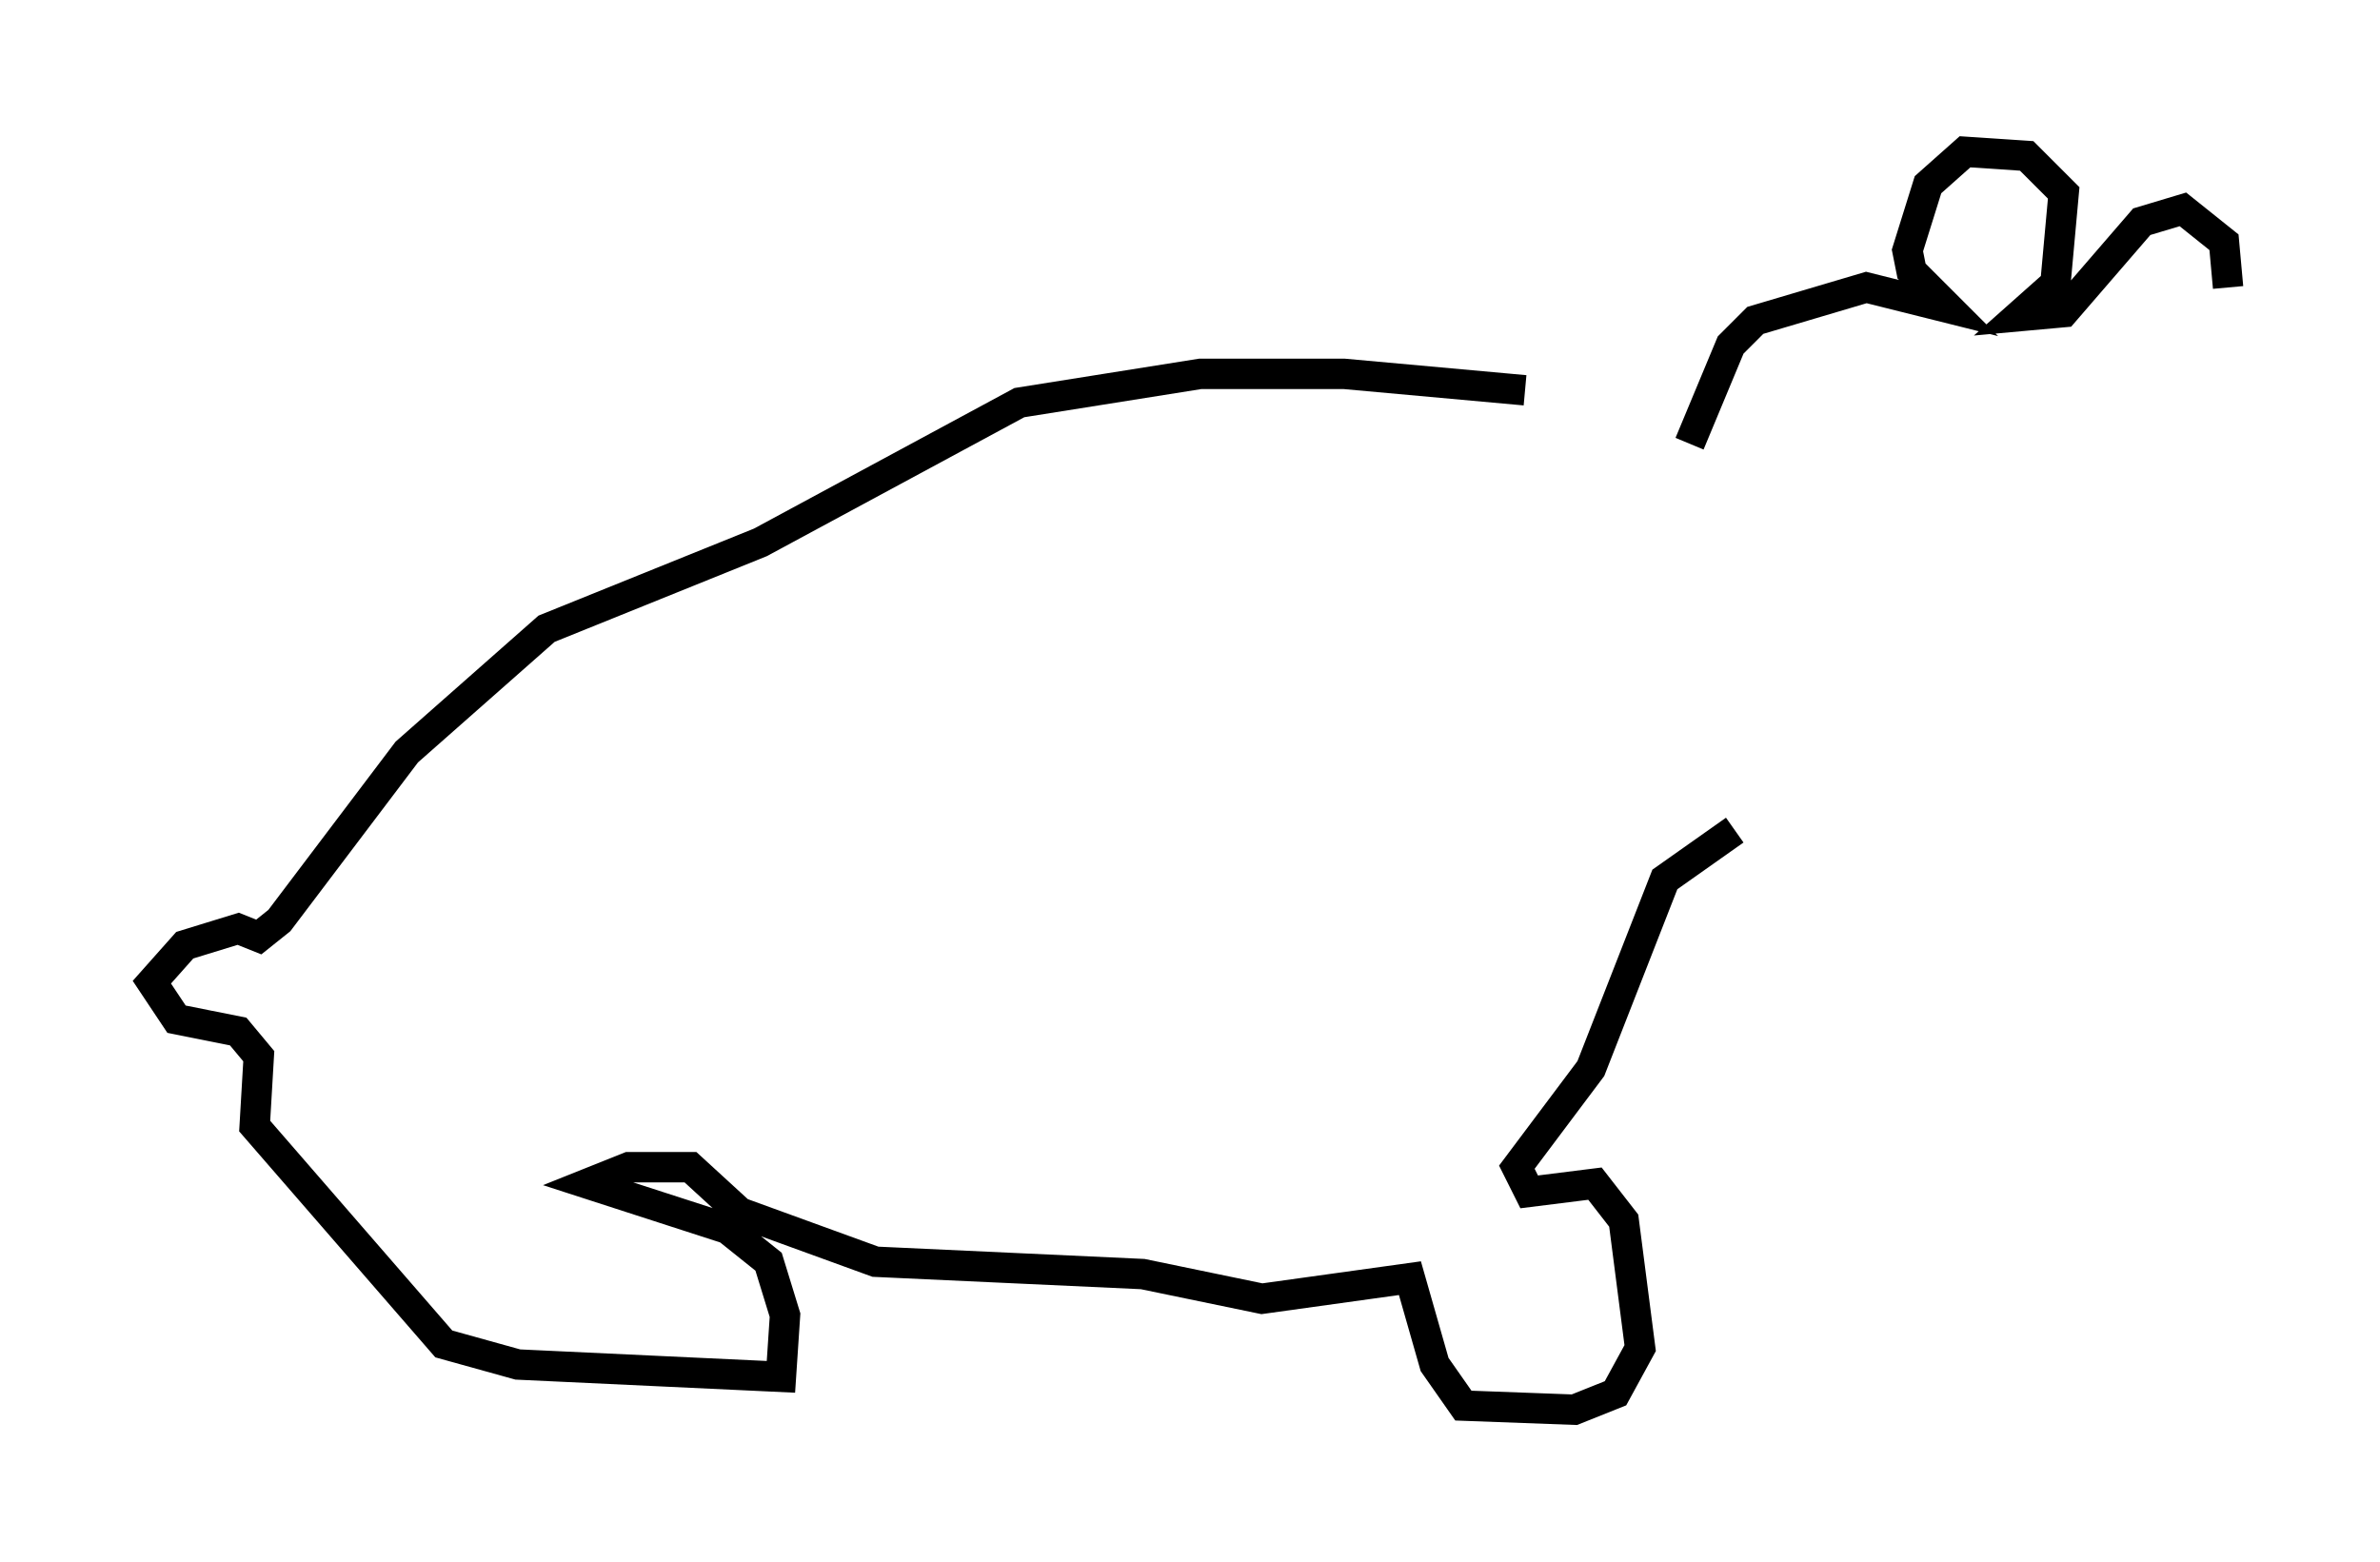 <?xml version="1.0" encoding="utf-8" ?>
<svg baseProfile="full" height="51.407" version="1.1" width="78.335" xmlns="http://www.w3.org/2000/svg" xmlns:ev="http://www.w3.org/2001/xml-events" xmlns:xlink="http://www.w3.org/1999/xlink"><defs /><rect fill="white" height="51.407" width="78.335" x="0" y="0" /><path d="M55.608, 14.472 m-5.413, -1.624 l-5.954, -0.541 -4.736, 0.0 l-5.954, 0.947 -8.525, 4.601 l-7.036, 2.842 -4.601, 4.059 l-4.195, 5.548 -0.677, 0.541 l-0.677, -0.271 -1.759, 0.541 l-1.083, 1.218 0.812, 1.218 l2.03, 0.406 0.677, 0.812 l-0.135, 2.3 6.225, 7.172 l2.436, 0.677 8.66, 0.406 l0.135, -2.03 -0.541, -1.759 l-1.353, -1.083 -4.601, -1.488 l1.353, -0.541 2.03, 0.0 l1.624, 1.488 4.465, 1.624 l8.796, 0.406 3.924, 0.812 l4.871, -0.677 0.812, 2.842 l0.947, 1.353 3.654, 0.135 l1.353, -0.541 0.812, -1.488 l-0.541, -4.195 -0.947, -1.218 l-2.165, 0.271 -0.406, -0.812 l2.436, -3.248 2.436, -6.225 l2.3, -1.624 m-1.488, -12.72 l1.353, -3.248 0.812, -0.812 l3.654, -1.083 2.706, 0.677 l-1.218, -1.218 -0.135, -0.677 l0.677, -2.165 1.218, -1.083 l2.03, 0.135 1.218, 1.218 l-0.271, 2.977 -1.218, 1.083 l1.488, -0.135 2.571, -2.977 l1.353, -0.406 1.353, 1.083 l0.135, 1.488 " fill="none" stroke="black" stroke-width="1" /></svg>